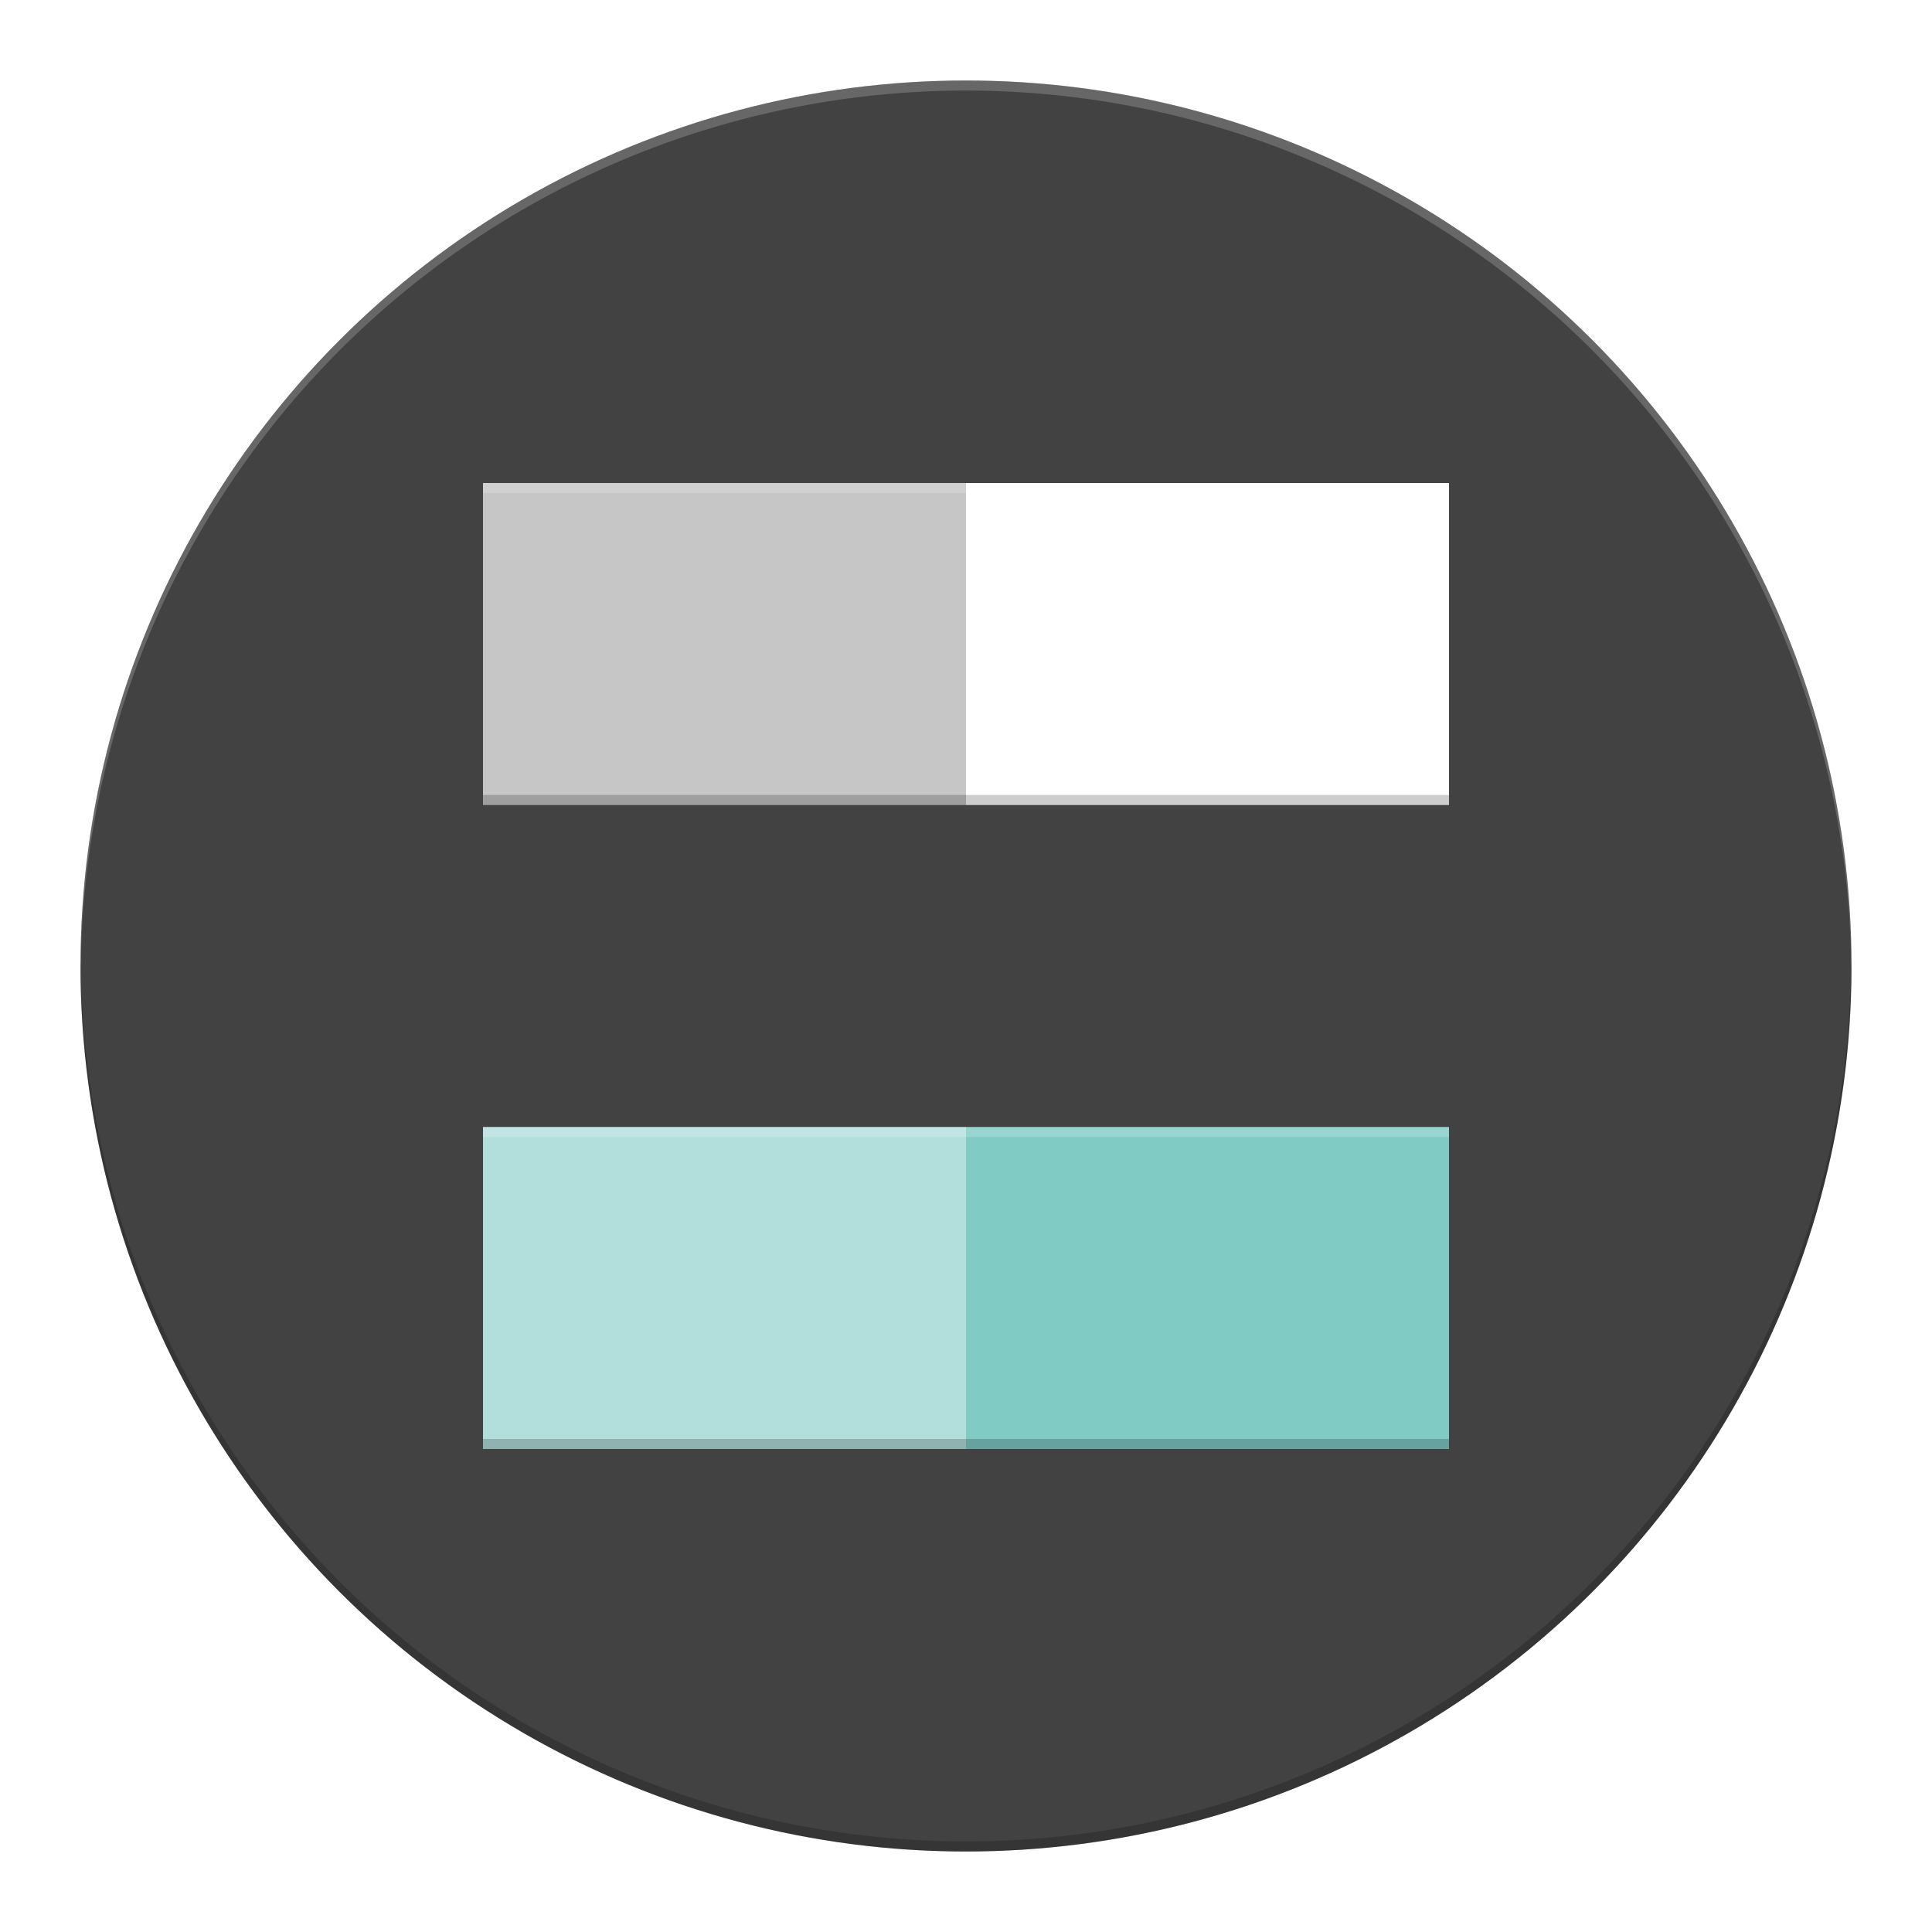 <?xml version="1.0" encoding="UTF-8" standalone="no"?>
<!-- Created with Inkscape (http://www.inkscape.org/) -->

<svg
   xmlns:dc="http://purl.org/dc/elements/1.1/"
   xmlns:cc="http://creativecommons.org/ns#"
   xmlns:rdf="http://www.w3.org/1999/02/22-rdf-syntax-ns#"
   xmlns:svg="http://www.w3.org/2000/svg"
   xmlns="http://www.w3.org/2000/svg"
   xmlns:sodipodi="http://sodipodi.sourceforge.net/DTD/sodipodi-0.dtd"
   xmlns:inkscape="http://www.inkscape.org/namespaces/inkscape"
   width="48"
   height="48"
   viewBox="0 0 48 48"
   id="svg4741"
   version="1.1"
   inkscape:version="0.91 r13725"
   sodipodi:docname="icon.svg">
  <defs
     id="defs4743">
    <filter
       inkscape:collect="always"
       style="color-interpolation-filters:sRGB"
       id="filter4325"
       x="-0.048"
       width="1.096"
       y="-0.048"
       height="1.096">
      <feGaussianBlur
         inkscape:collect="always"
         stdDeviation="0.48"
         id="feGaussianBlur4327" />
    </filter>
  </defs>
  <sodipodi:namedview
     id="base"
     pagecolor="#ffffff"
     bordercolor="#666666"
     borderopacity="1.0"
     inkscape:pageopacity="0.0"
     inkscape:pageshadow="2"
     inkscape:zoom="15.839192"
     inkscape:cx="21.377113"
     inkscape:cy="19.307729"
     inkscape:document-units="px"
     inkscape:current-layer="layer1"
     showgrid="false"
     units="px"
     inkscape:window-width="1920"
     inkscape:window-height="1025"
     inkscape:window-x="0"
     inkscape:window-y="30"
     inkscape:window-maximized="1" />
  <g
     inkscape:label="Ebene 1"
     inkscape:groupmode="layer"
     id="layer1"
     transform="translate(0,-1004.362)">
    <ellipse
       style="fill:#424242;fill-opacity:1;stroke:#000000;stroke-width:0;stroke-miterlimit:4;stroke-dasharray:none;stroke-opacity:0"
       id="path4137"
       cx="24"
       cy="1028.362"
       rx="22"
       ry="22" />
    <path
       style="fill:#000000;fill-opacity:1;stroke:#000000;stroke-width:0;stroke-miterlimit:4;stroke-dasharray:none;stroke-opacity:0;filter:url(#filter4325);opacity:0.2"
       d="m 12,1016.362 0,8 12,0 12,0 0,-8 -12,0 -12,0 z m 0,16 0,8 12,0 12,0 0,-8 -12,0 -12,0 z"
       id="rect5330-4-2"
       inkscape:connector-curvature="0" />
    <path
       style="fill:#ffffff;fill-opacity:0.196;stroke:#000000;stroke-width:0;stroke-miterlimit:4;stroke-dasharray:none;stroke-opacity:0"
       d="m 24,1006.362 a 22,21.999 0 0 0 -22,22 22,21.999 0 0 0 0.006,0.146 22,21.999 0 0 1 21.994,-21.896 22,21.999 0 0 1 21.994,21.853 22,21.999 0 0 0 0.006,-0.103 22,21.999 0 0 0 -22,-22 z"
       id="path4137-0"
       inkscape:connector-curvature="0" />
    <path
       inkscape:connector-curvature="0"
       style="fill:#000000;fill-opacity:0.196;stroke:#000000;stroke-width:0;stroke-miterlimit:4;stroke-dasharray:none;stroke-opacity:0"
       d="m 24,1050.362 a 22,22 0 0 1 -22,-22 22,22 0 0 1 0.006,-0.146 22,22 0 0 0 21.994,21.896 22,22 0 0 0 21.994,-21.854 22,22 0 0 1 0.006,0.103 22,22 0 0 1 -22,22 z"
       id="path4137-0-3" />
    <rect
       style="fill:#ffffff;fill-opacity:0.702;stroke:#000000;stroke-width:0;stroke-miterlimit:4;stroke-dasharray:none;stroke-opacity:0"
       id="rect5330"
       width="8"
       height="12"
       x="1016.362"
       y="-24"
       transform="matrix(0,1,-1,0,0,0)" />
    <rect
       style="fill:#ffffff;fill-opacity:1;stroke:#000000;stroke-width:0;stroke-miterlimit:4;stroke-dasharray:none;stroke-opacity:0"
       id="rect5330-7"
       width="8"
       height="12"
       x="1016.362"
       y="-36"
       transform="matrix(0,1,-1,0,0,0)" />
    <rect
       style="fill:#80cbc4;fill-opacity:1;stroke:#000000;stroke-width:0;stroke-miterlimit:4;stroke-dasharray:none;stroke-opacity:0"
       id="rect5330-6"
       width="8"
       height="12"
       x="1032.362"
       y="-36"
       transform="matrix(0,1,-1,0,0,0)" />
    <rect
       style="fill:#b2dfdb;fill-opacity:1;stroke:#000000;stroke-width:0;stroke-miterlimit:4;stroke-dasharray:none;stroke-opacity:0"
       id="rect5330-6-7"
       width="8"
       height="12"
       x="1032.362"
       y="-24"
       transform="matrix(0,1,-1,0,0,0)" />
    <path
       style="fill:#000000;fill-opacity:0.196;stroke:#000000;stroke-width:0;stroke-miterlimit:4;stroke-dasharray:none;stroke-opacity:0"
       d="m 12,1040.112 0,0.25 12,0 12,0 0,-0.25 -12,0 -12,0 z"
       id="rect5330-4-1"
       inkscape:connector-curvature="0" />
    <path
       style="fill:#000000;fill-opacity:0.196;stroke:#000000;stroke-width:0;stroke-miterlimit:4;stroke-dasharray:none;stroke-opacity:0"
       d="m 12,1024.112 0,0.25 12,0 12,0 0,-0.25 -12,0 -12,0 z"
       id="rect5330-4-1-6"
       inkscape:connector-curvature="0" />
    <path
       style="fill:#ffffff;fill-opacity:0.196;stroke:#000000;stroke-width:0;stroke-miterlimit:4;stroke-dasharray:none;stroke-opacity:0"
       d="m 12,1016.362 0,0.25 12,0 12,0 0,-0.25 -12,0 -12,0 z"
       id="rect5330-4-1-7"
       inkscape:connector-curvature="0" />
    <path
       style="fill:#ffffff;fill-opacity:0.196;stroke:#000000;stroke-width:0;stroke-miterlimit:4;stroke-dasharray:none;stroke-opacity:0"
       d="m 12,1032.362 0,0.25 12,0 12,0 0,-0.25 -12,0 -12,0 z"
       id="rect5330-4-1-7-4"
       inkscape:connector-curvature="0" />
  </g>
</svg>
